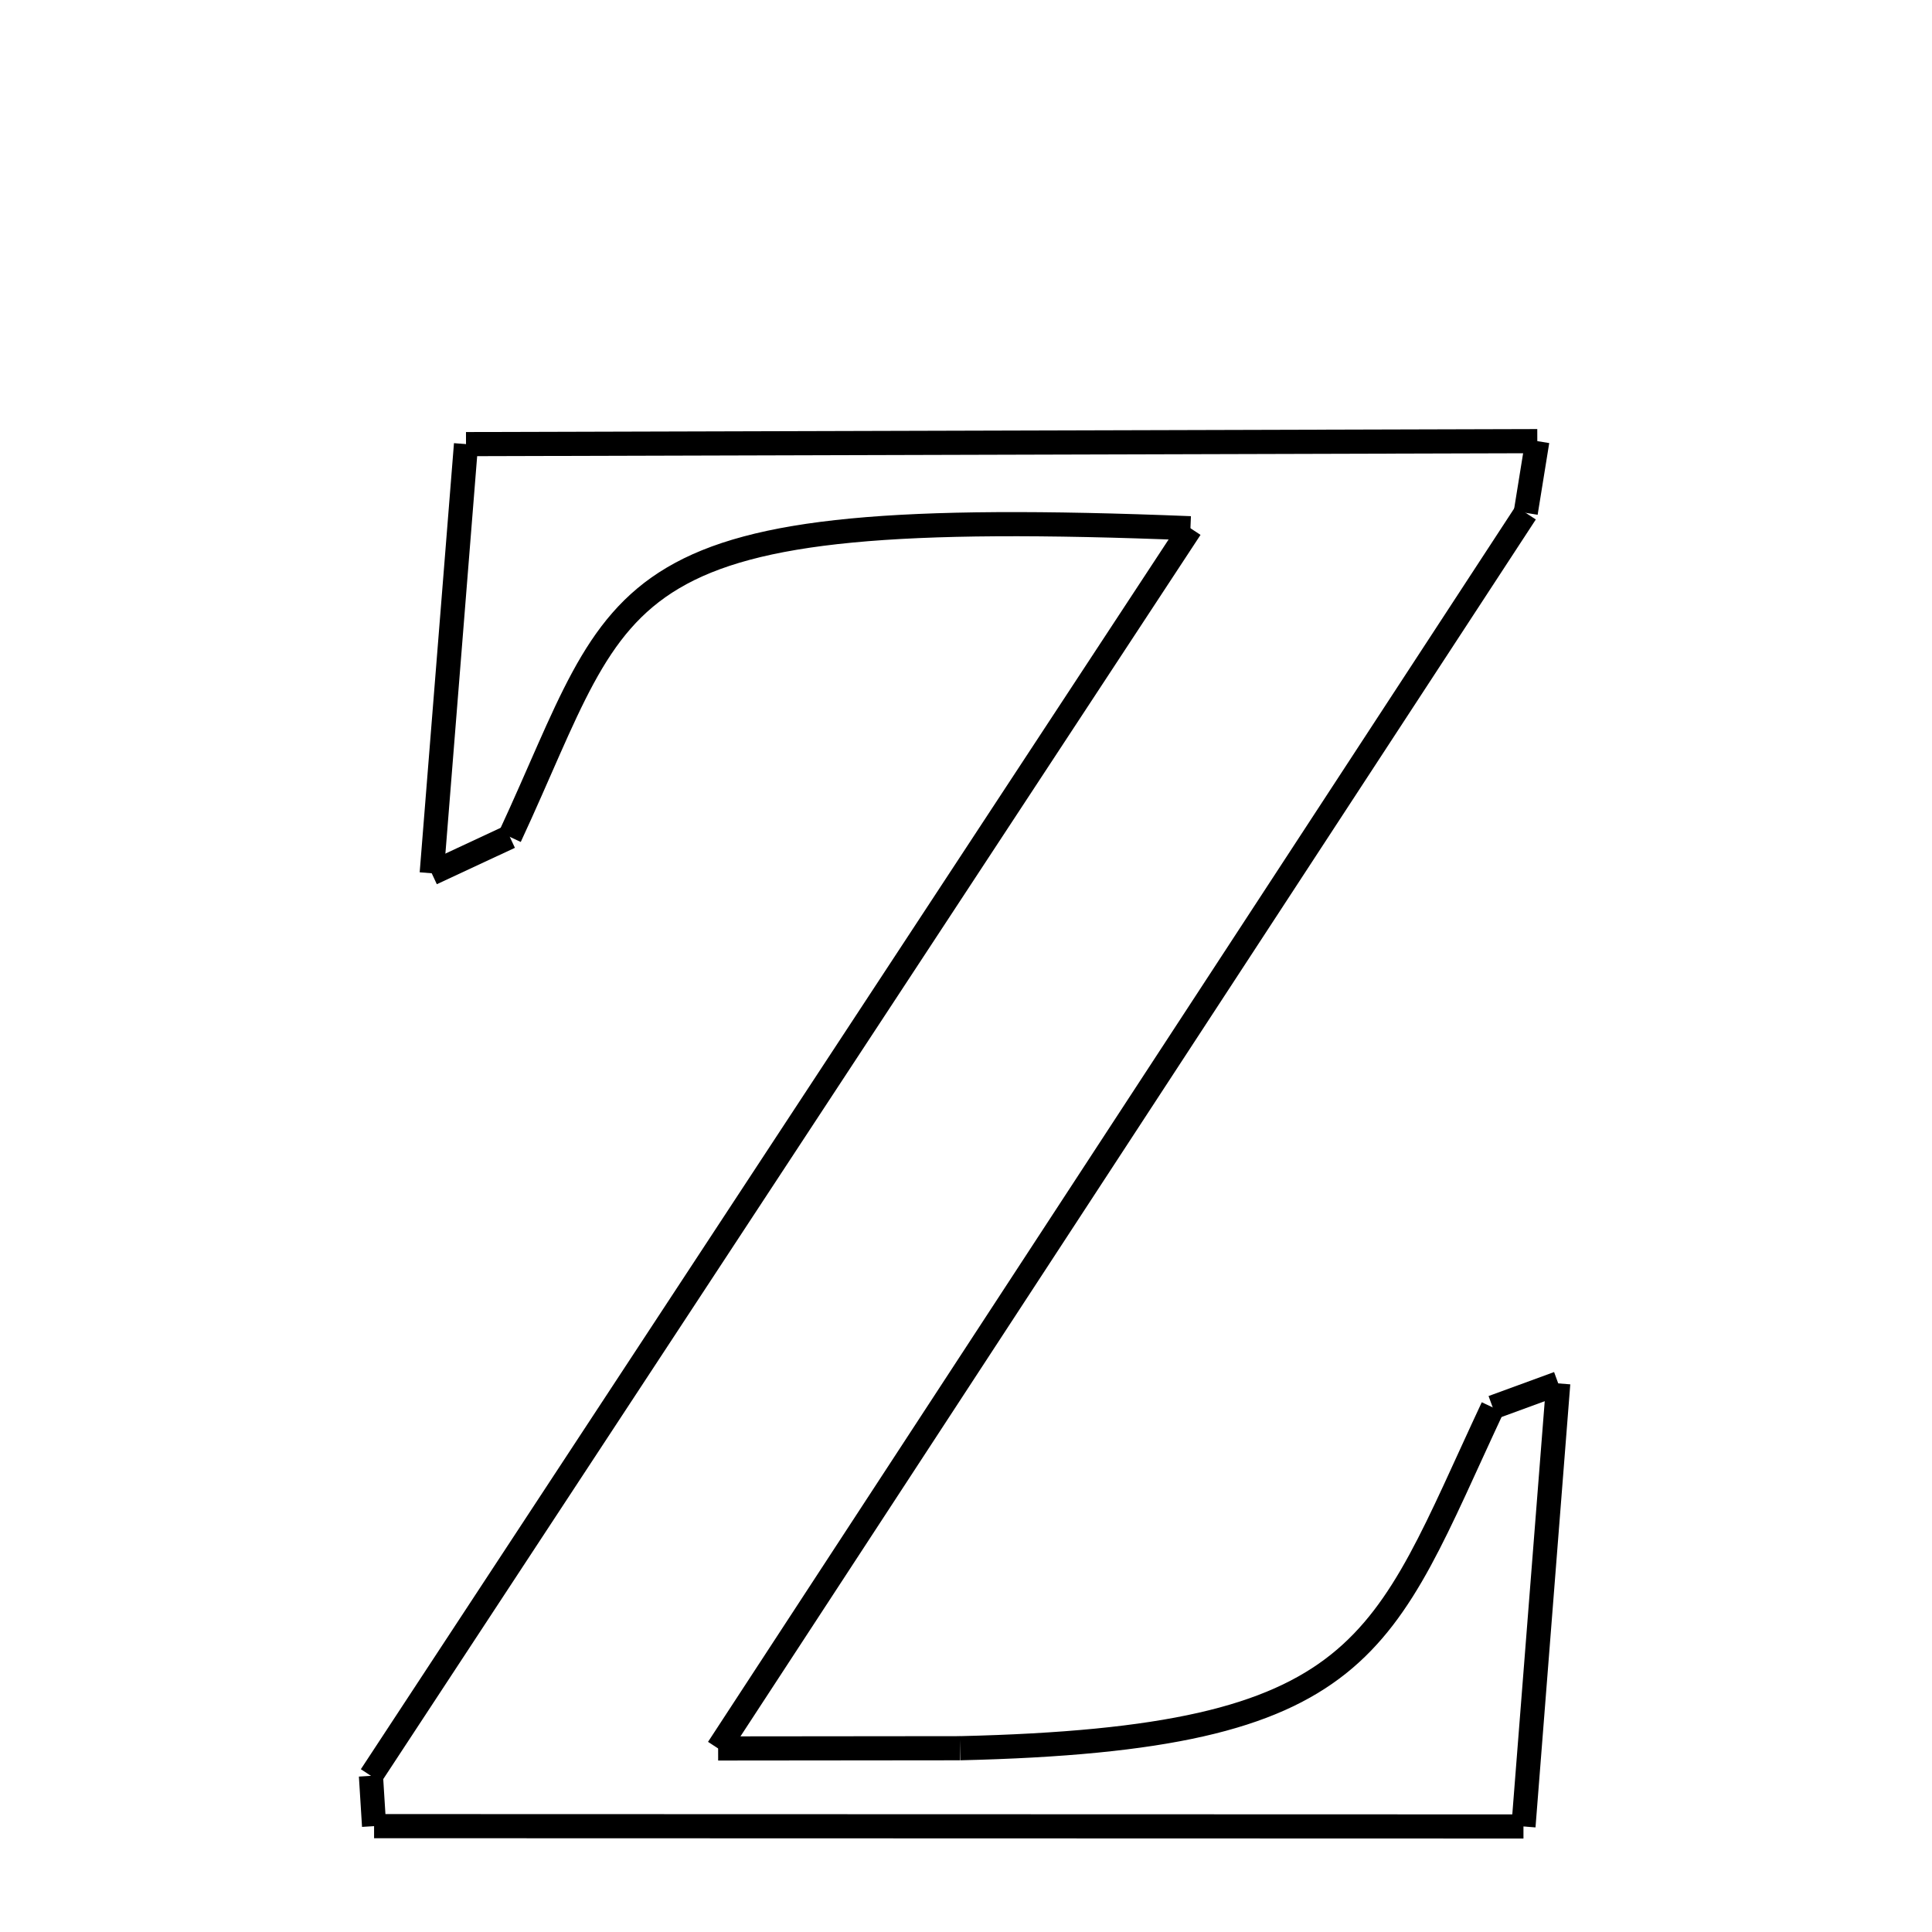 <svg xmlns="http://www.w3.org/2000/svg" xmlns:xlink="http://www.w3.org/1999/xlink" width="50px" height="50px" viewBox="0 0 24 24">
<style type="text/css">
.pen {
	stroke-dashoffset: 0;
	animation-duration: 10s;
	animation-iteration-count: 2;
	animation-timing-function: ease;
}
.path00 {
		stroke-dasharray: 26;
		animation-name: dash00 
}
@keyframes dash00 {
	0.0% {
		stroke-dashoffset: 26;
	}
	13.197% {
		stroke-dashoffset: 0;
	}
}
.path01 {
		stroke-dasharray: 1;
		animation-name: dash01 
}
@keyframes dash01 {
	0%, 13.197% {
		stroke-dashoffset: 1;
	}
	14.091% {
		stroke-dashoffset: 0;
	}
}
.path02 {
		stroke-dasharray: 36;
		animation-name: dash02 
}
@keyframes dash02 {
	0%, 14.091% {
		stroke-dashoffset: 36;
	}
	32.274% {
		stroke-dashoffset: 0;
	}
}
.path03 {
		stroke-dasharray: 6;
		animation-name: dash03 
}
@keyframes dash03 {
	0%, 32.274% {
		stroke-dashoffset: 6;
	}
	35.254% {
		stroke-dashoffset: 0;
	}
}
.path04 {
		stroke-dasharray: 17;
		animation-name: dash04 
}
@keyframes dash04 {
	0%, 35.254% {
		stroke-dashoffset: 17;
	}
	43.83% {
		stroke-dashoffset: 0;
	}
}
.path05 {
		stroke-dasharray: 1;
		animation-name: dash05 
}
@keyframes dash05 {
	0%, 43.83% {
		stroke-dashoffset: 1;
	}
	44.689% {
		stroke-dashoffset: 0;
	}
}
.path06 {
		stroke-dasharray: 11;
		animation-name: dash06 
}
@keyframes dash06 {
	0%, 44.689% {
		stroke-dashoffset: 11;
	}
	50.163% {
		stroke-dashoffset: 0;
	}
}
.path07 {
		stroke-dasharray: 28;
		animation-name: dash07 
}
@keyframes dash07 {
	0%, 50.163% {
		stroke-dashoffset: 28;
	}
	64.322% {
		stroke-dashoffset: 0;
	}
}
.path08 {
		stroke-dasharray: 1;
		animation-name: dash08 
}
@keyframes dash08 {
	0%, 64.322% {
		stroke-dashoffset: 1;
	}
	64.944% {
		stroke-dashoffset: 0;
	}
}
.path09 {
		stroke-dasharray: 37;
		animation-name: dash09 
}
@keyframes dash09 {
	0%, 64.944% {
		stroke-dashoffset: 37;
	}
	83.33% {
		stroke-dashoffset: 0;
	}
}
.path10 {
		stroke-dasharray: 1;
		animation-name: dash10 
}
@keyframes dash10 {
	0%, 83.33% {
		stroke-dashoffset: 1;
	}
	83.33% {
		stroke-dashoffset: 0;
	}
}
.path11 {
		stroke-dasharray: 20;
		animation-name: dash11 
}
@keyframes dash11 {
	0%, 83.33% {
		stroke-dashoffset: 20;
	}
	93.637% {
		stroke-dashoffset: 0;
	}
}
.path12 {
		stroke-dasharray: 2;
		animation-name: dash12 
}
@keyframes dash12 {
	0%, 93.637% {
		stroke-dashoffset: 2;
	}
	94.698% {
		stroke-dashoffset: 0;
	}
}
.path13 {
		stroke-dasharray: 10;
		animation-name: dash13 
}
@keyframes dash13 {
	0%, 94.698% {
		stroke-dashoffset: 10;
	}
	100.0% {
		stroke-dashoffset: 0;
	}
}
</style>
<path class="pen path00" d="M 5.789 5.517 L 19.097 5.48 " fill="none" stroke="black" stroke-width="0.3"></path>
<path class="pen path01" d="M 19.097 5.48 L 18.953 6.371 " fill="none" stroke="black" stroke-width="0.3"></path>
<path class="pen path02" d="M 18.953 6.371 L 8.921 21.72 " fill="none" stroke="black" stroke-width="0.3"></path>
<path class="pen path03" d="M 8.921 21.72 L 11.926 21.717 " fill="none" stroke="black" stroke-width="0.3"></path>
<path class="pen path04" d="M 11.926 21.717 C 17.033 21.598 17.151 20.456 18.543 17.483 " fill="none" stroke="black" stroke-width="0.3"></path>
<path class="pen path05" d="M 18.543 17.483 L 19.357 17.185 " fill="none" stroke="black" stroke-width="0.3"></path>
<path class="pen path06" d="M 19.357 17.185 L 18.925 22.689 " fill="none" stroke="black" stroke-width="0.3"></path>
<path class="pen path07" d="M 18.925 22.689 L 4.647 22.685 " fill="none" stroke="black" stroke-width="0.3"></path>
<path class="pen path08" d="M 4.647 22.685 L 4.608 22.06 " fill="none" stroke="black" stroke-width="0.3"></path>
<path class="pen path09" d="M 4.608 22.06 L 14.788 6.562 " fill="none" stroke="black" stroke-width="0.3"></path>
<path class="pen path10" d="M 14.788 6.562 L 14.788 6.562 " fill="none" stroke="black" stroke-width="0.3"></path>
<path class="pen path11" d="M 14.788 6.562 C 7.448 6.267 7.807 7.224 6.333 10.396 " fill="none" stroke="black" stroke-width="0.3"></path>
<path class="pen path12" d="M 6.333 10.396 L 5.363 10.848 " fill="none" stroke="black" stroke-width="0.3"></path>
<path class="pen path13" d="M 5.363 10.848 L 5.789 5.517 " fill="none" stroke="black" stroke-width="0.3"></path>
</svg>
